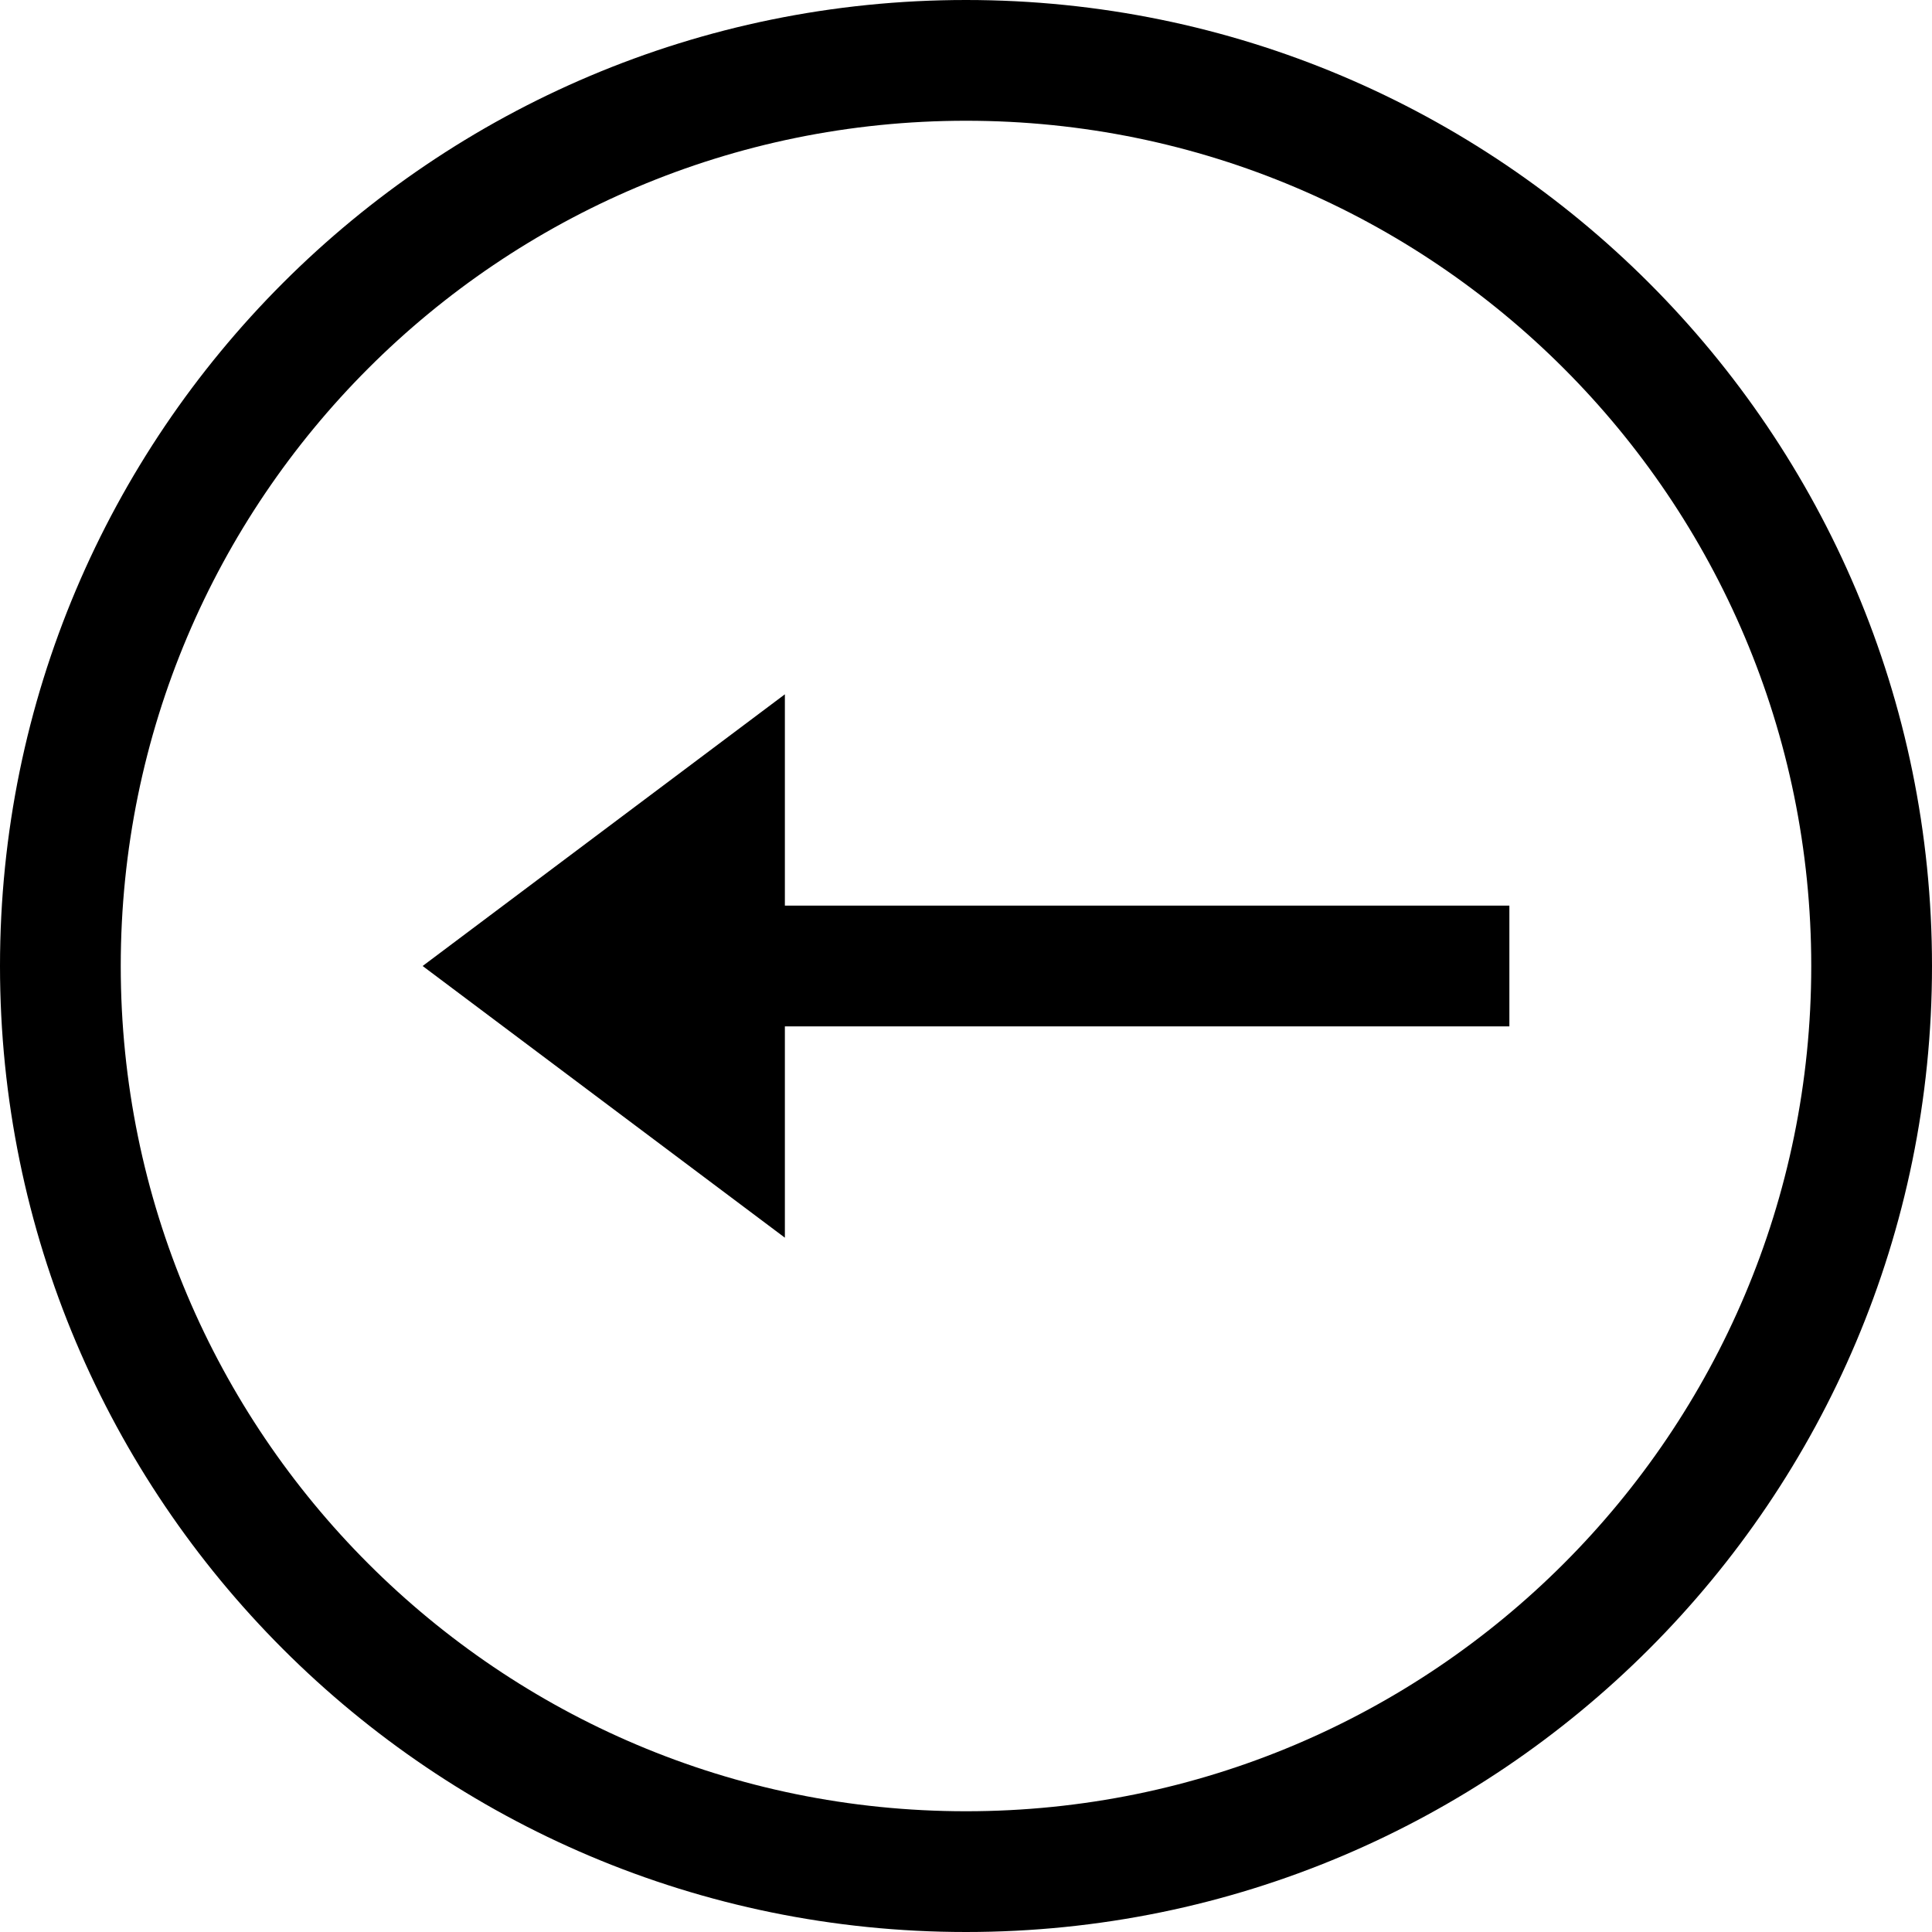 <svg height="16" viewBox="0 0 16 16" width="16" xmlns="http://www.w3.org/2000/svg"><title>Back</title><path fill="currentColor" d="m8 0c4.418 0 8 3.582 8 8s-3.582 8-8 8-8-3.582-8-8 3.582-8 8-8zm0 1c3.866 0 7 3.134 7 7 0 3.866-3.134 7-7 7-3.866 0-7-3.134-7-7 0-3.866 3.134-7 7-7zm-1.5 4.75-3 2.25 3 2.25v-1.75h6v-1h-6z" fill-rule="evenodd"/></svg>
